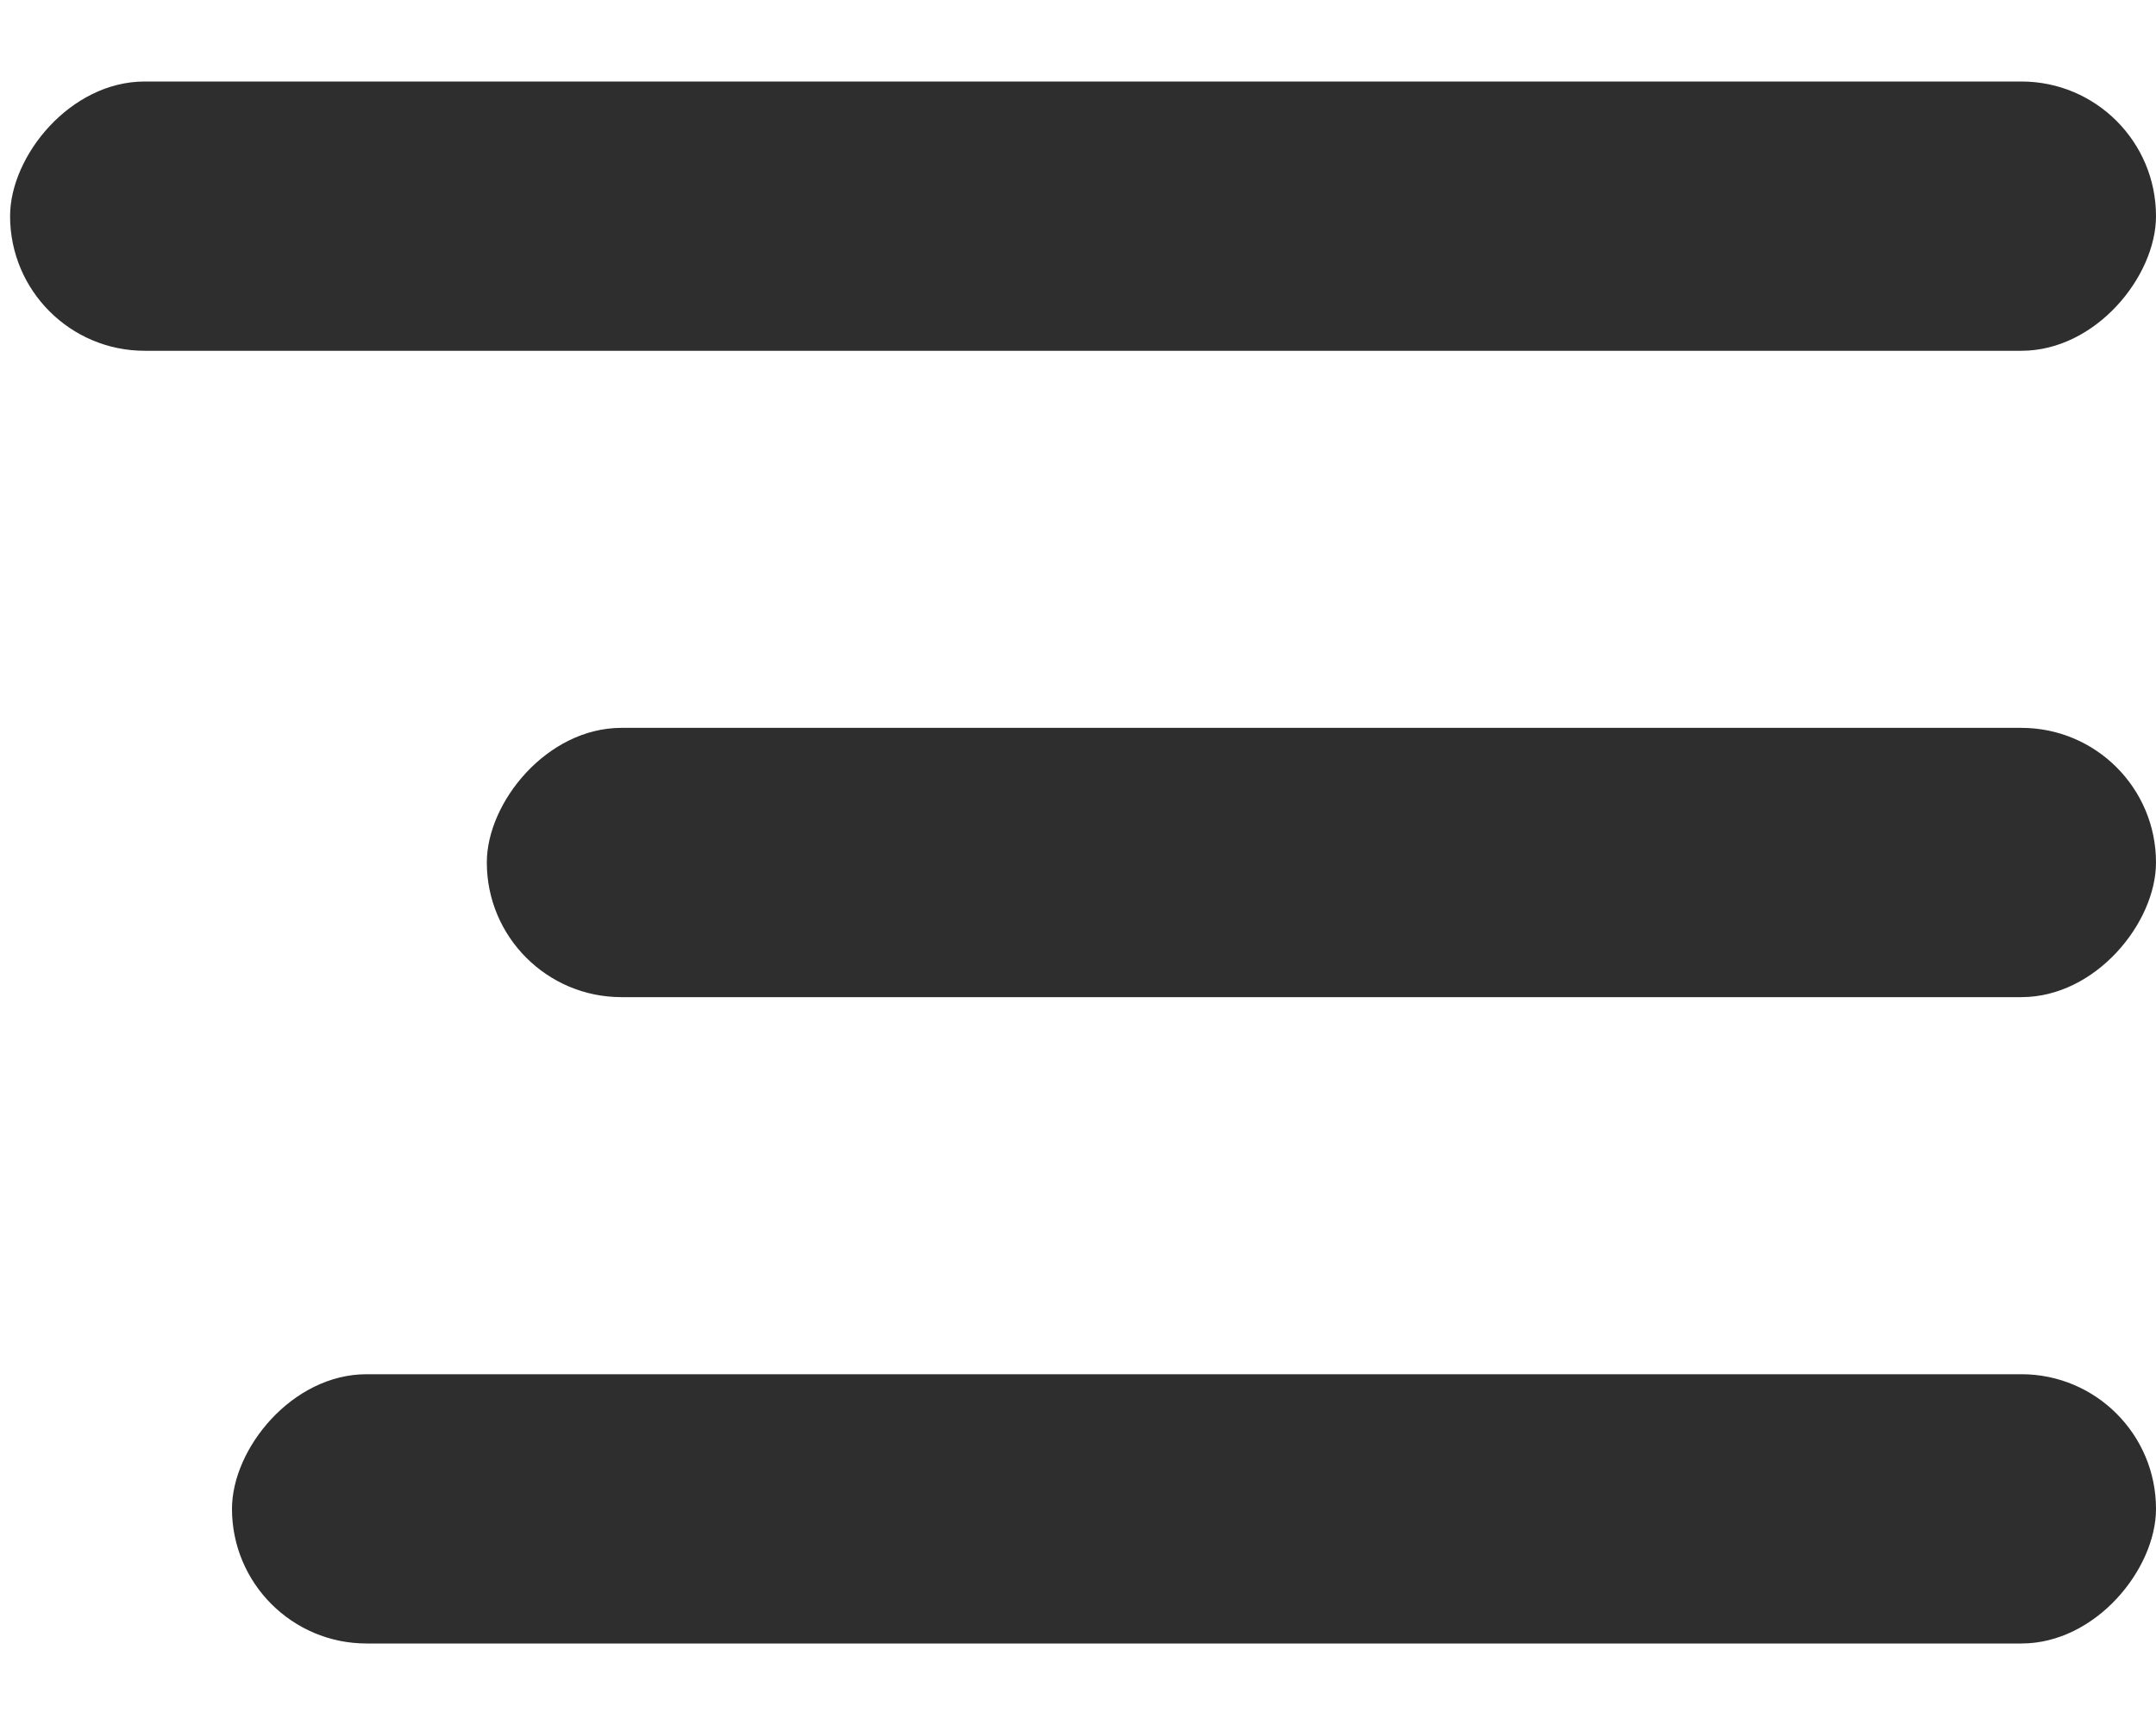 <svg width="25" height="20" viewBox="0 0 25 20" fill="none" xmlns="http://www.w3.org/2000/svg">
<rect width="24.883" height="3.122" rx="1.561" transform="matrix(-1 0 0 1 25 0.945)" fill="#2E2E2E"/>
<rect width="19.355" height="3.122" rx="1.561" transform="matrix(-1 0 0 1 25 8.439)" fill="#2E2E2E"/>
<rect width="22.31" height="3.122" rx="1.561" transform="matrix(-1 0 0 1 25 15.933)" fill="#2E2E2E"/>
</svg>
